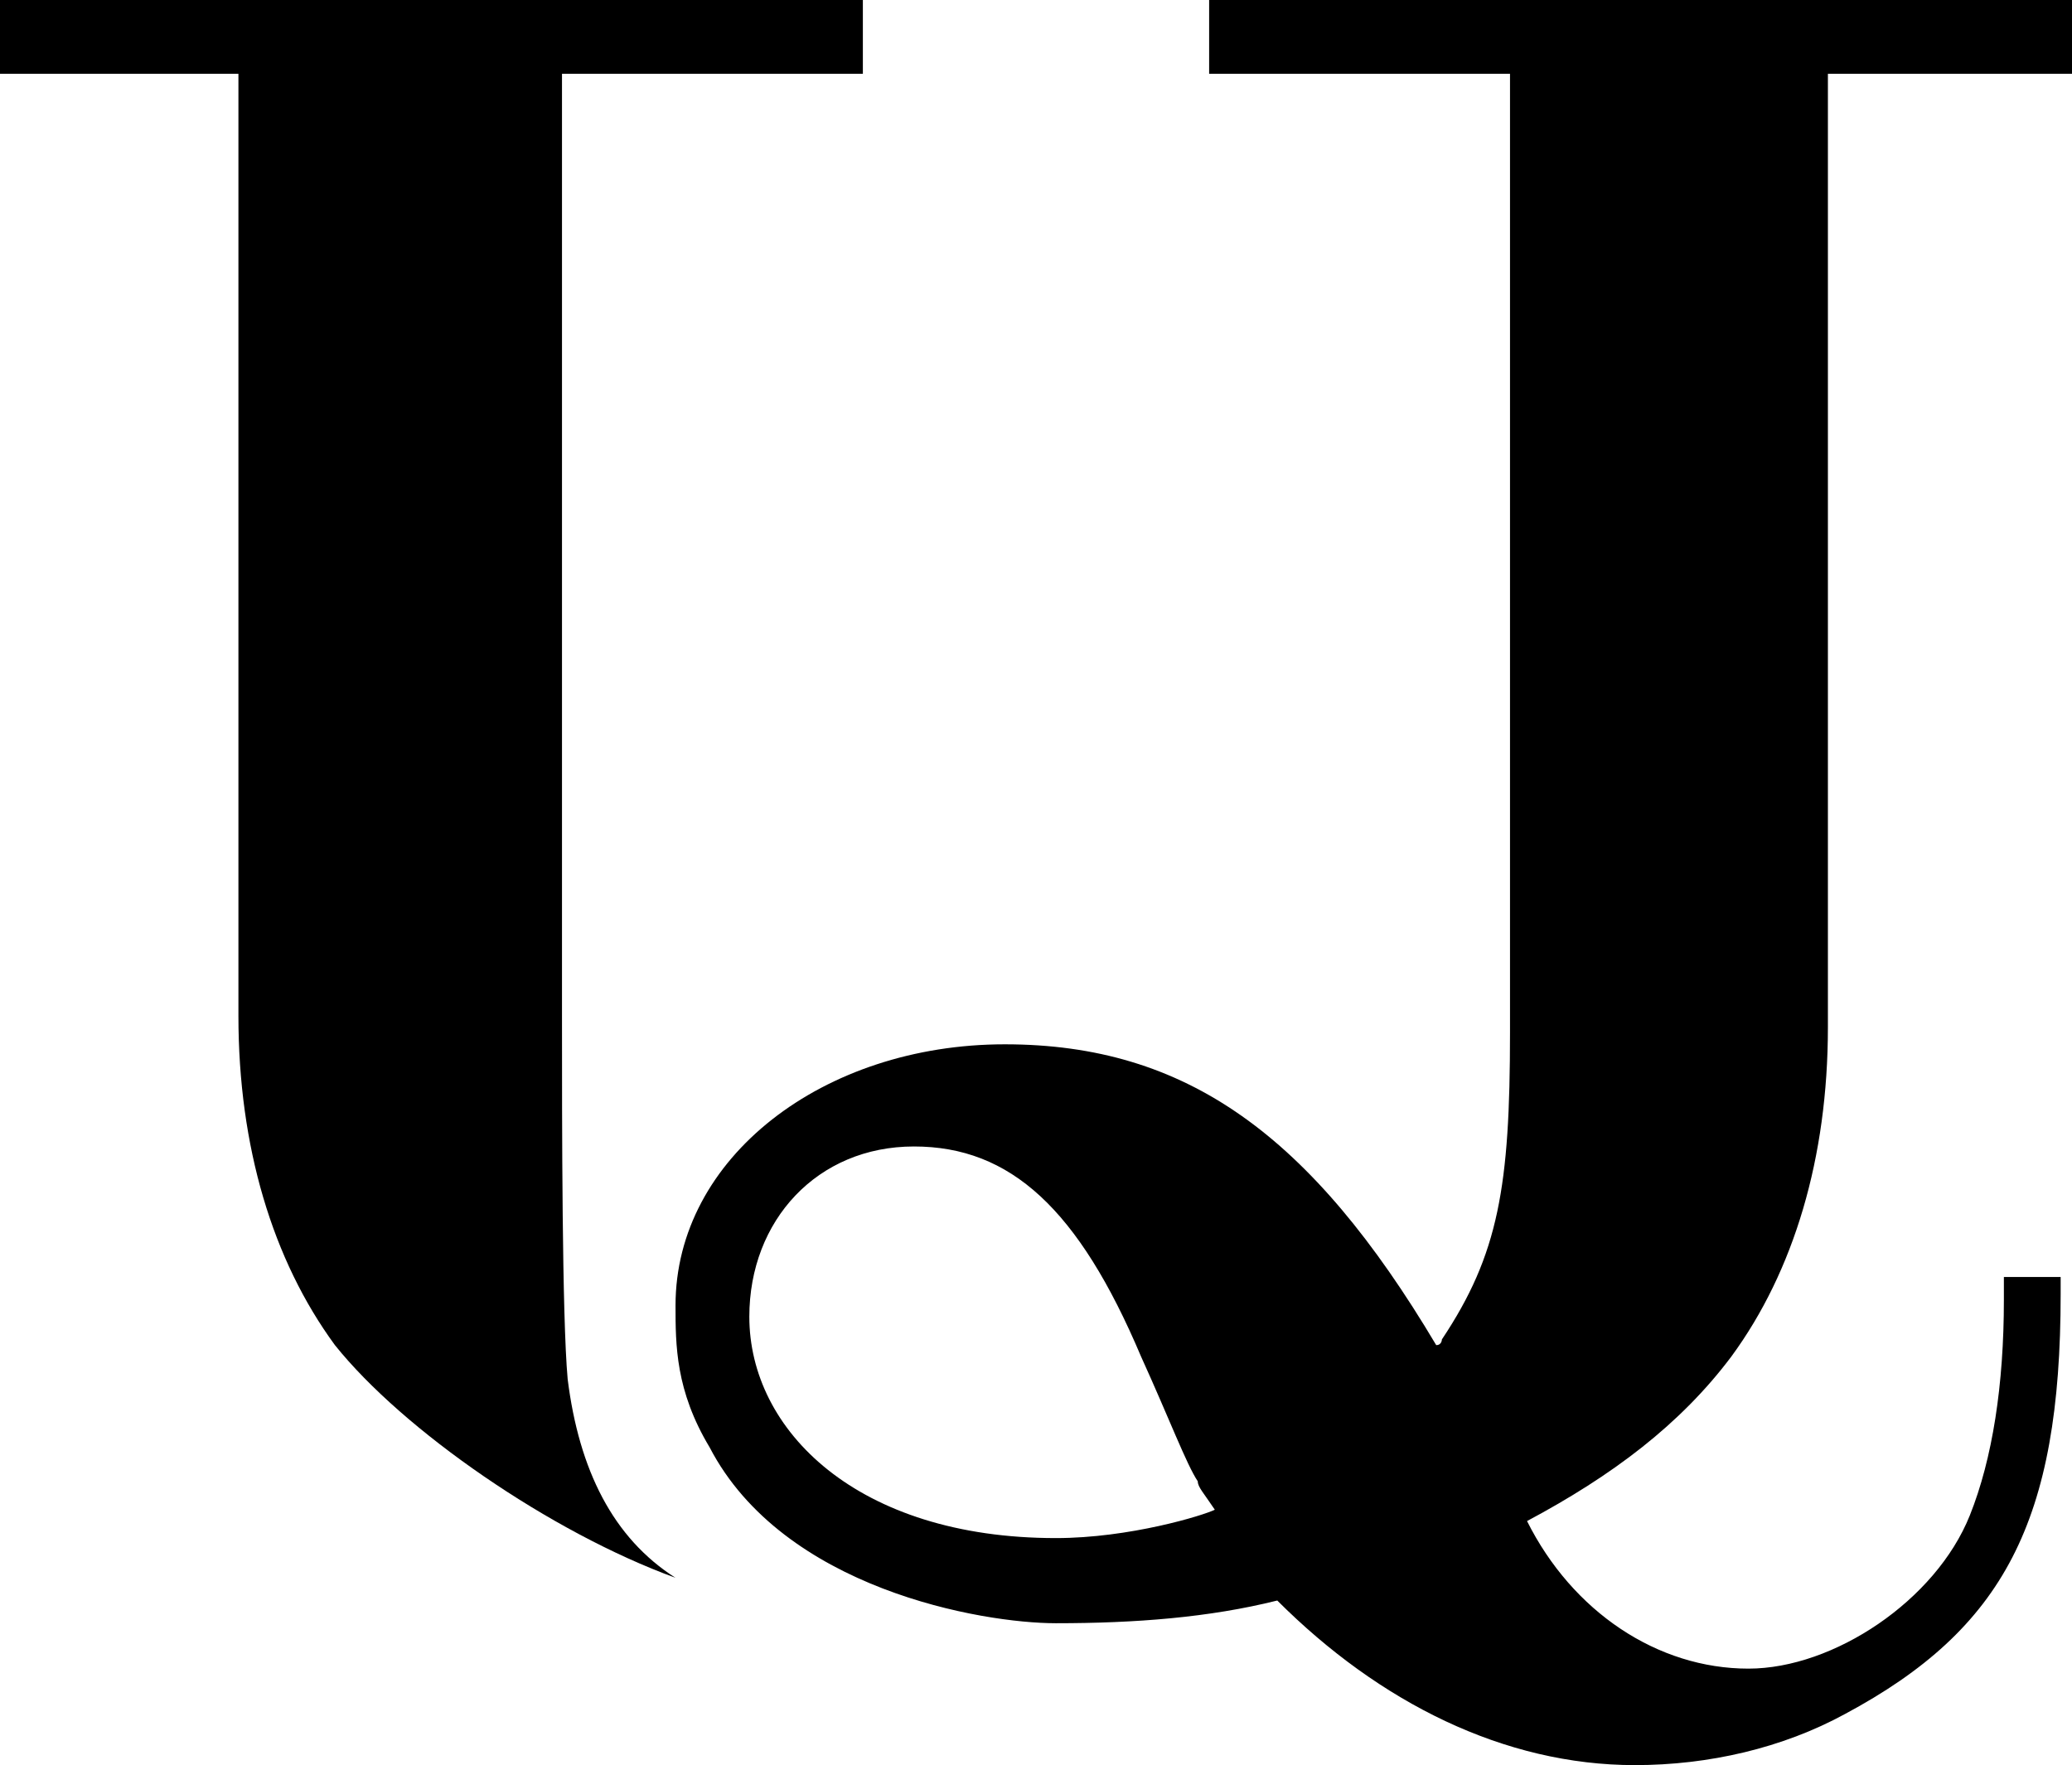 <?xml version="1.0" encoding="utf-8"?>
<!-- Generator: Adobe Illustrator 21.0.0, SVG Export Plug-In . SVG Version: 6.00 Build 0)  -->
<svg version="1.1" id="Layer_1" xmlns="http://www.w3.org/2000/svg" xmlns:xlink="http://www.w3.org/1999/xlink" x="0px" y="0px"
	 viewBox="0 0 36.5 31.1" style="enable-background:new 0 0 36.5 31.1;" xml:space="preserve">
<g>
	<g>
		<path d="M36.5,1.3V0H21.3v1.3h5.3v16.9c0,2.7-0.2,3.9-1.2,5.4c0,0,0,0.1-0.1,0.1c-2.2-3.7-4.4-5.3-7.6-5.3c-3.2,0-5.8,2-5.8,4.6
			c0,0.7,0,1.5,0.6,2.5c1.3,2.5,4.8,3.1,6.1,3.1c1.4,0,2.7-0.1,3.9-0.4c1.8,1.8,4,2.9,6.3,2.9c1.3,0,2.6-0.3,3.7-0.9
			c2.8-1.5,3.8-3.4,3.8-7.4v-0.3h-1v0.4c0,1.5-0.2,2.8-0.6,3.8c-0.6,1.5-2.4,2.7-3.9,2.7c-1.6,0-3.1-1-3.9-2.6
			c1.5-0.8,2.7-1.7,3.6-2.9c1.1-1.5,1.7-3.5,1.7-5.8v-1V1.3H36.5z M13.2,23.2c0-1.7,1.2-3,2.9-3s2.9,1.1,4,3.7
			c0.5,1.1,0.8,1.9,1,2.2c0,0.1,0.1,0.2,0.3,0.5c-0.2,0.1-1.5,0.5-2.8,0.5C15.1,27.1,13.2,25.2,13.2,23.2z"/>
		<path d="M9.9,17.9V1.3h5.3V0H0v1.3h4.2v15.6v1c0,2.3,0.6,4.3,1.7,5.8c1.2,1.5,3.8,3.3,6,4.1c-1.1-0.7-1.7-1.9-1.9-3.5
			C9.9,23.2,9.9,19.8,9.9,17.9z"/>
	</g>
</g>
</svg>
